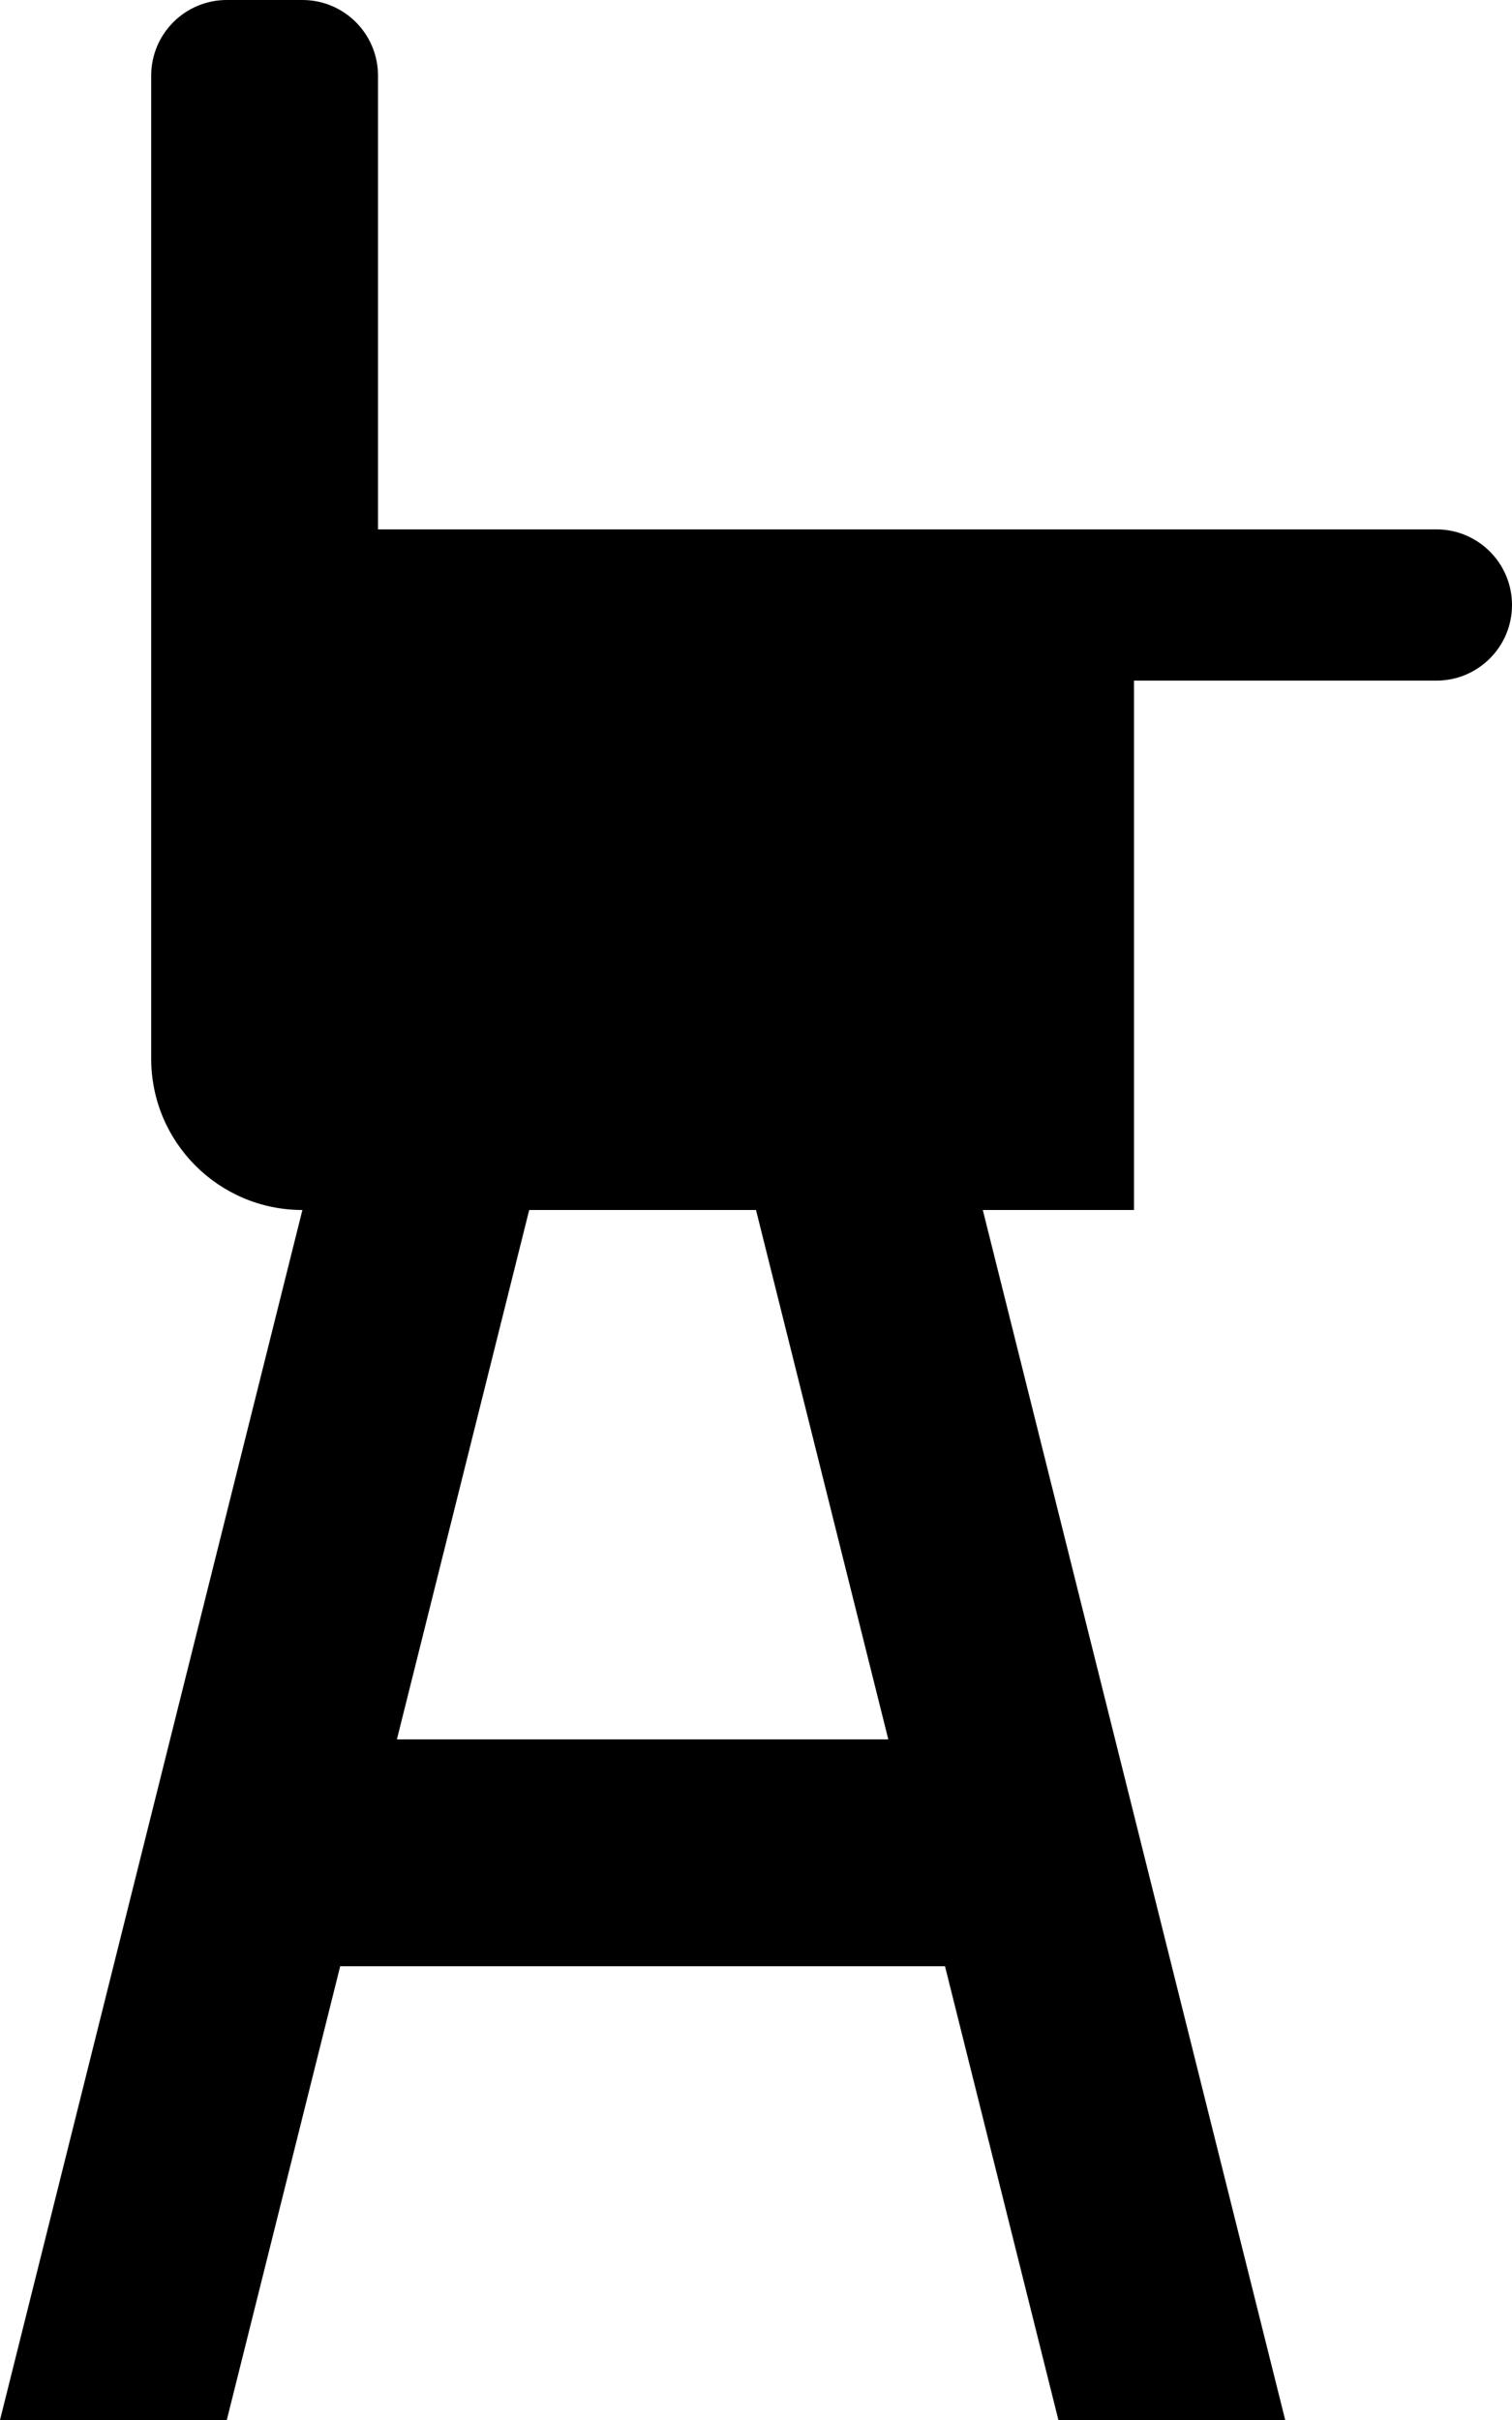 <svg width="320" height="512" viewBox="0 0 320 512" fill="none" xmlns="http://www.w3.org/2000/svg">
<path fill-rule="evenodd" clip-rule="evenodd" d="M48 0C39.163 0 32 7.163 32 16V224C32 241.673 46.327 256 64 256L0 512H48L72 416H200L224 512H272L208 256H240V144H304C312.837 144 320 136.837 320 128C320 119.163 312.837 112 304 112H80V16C80 7.163 72.837 0 64 0H48ZM188 368L160 256H112L84 368H188Z" fill="black"/>
</svg>
